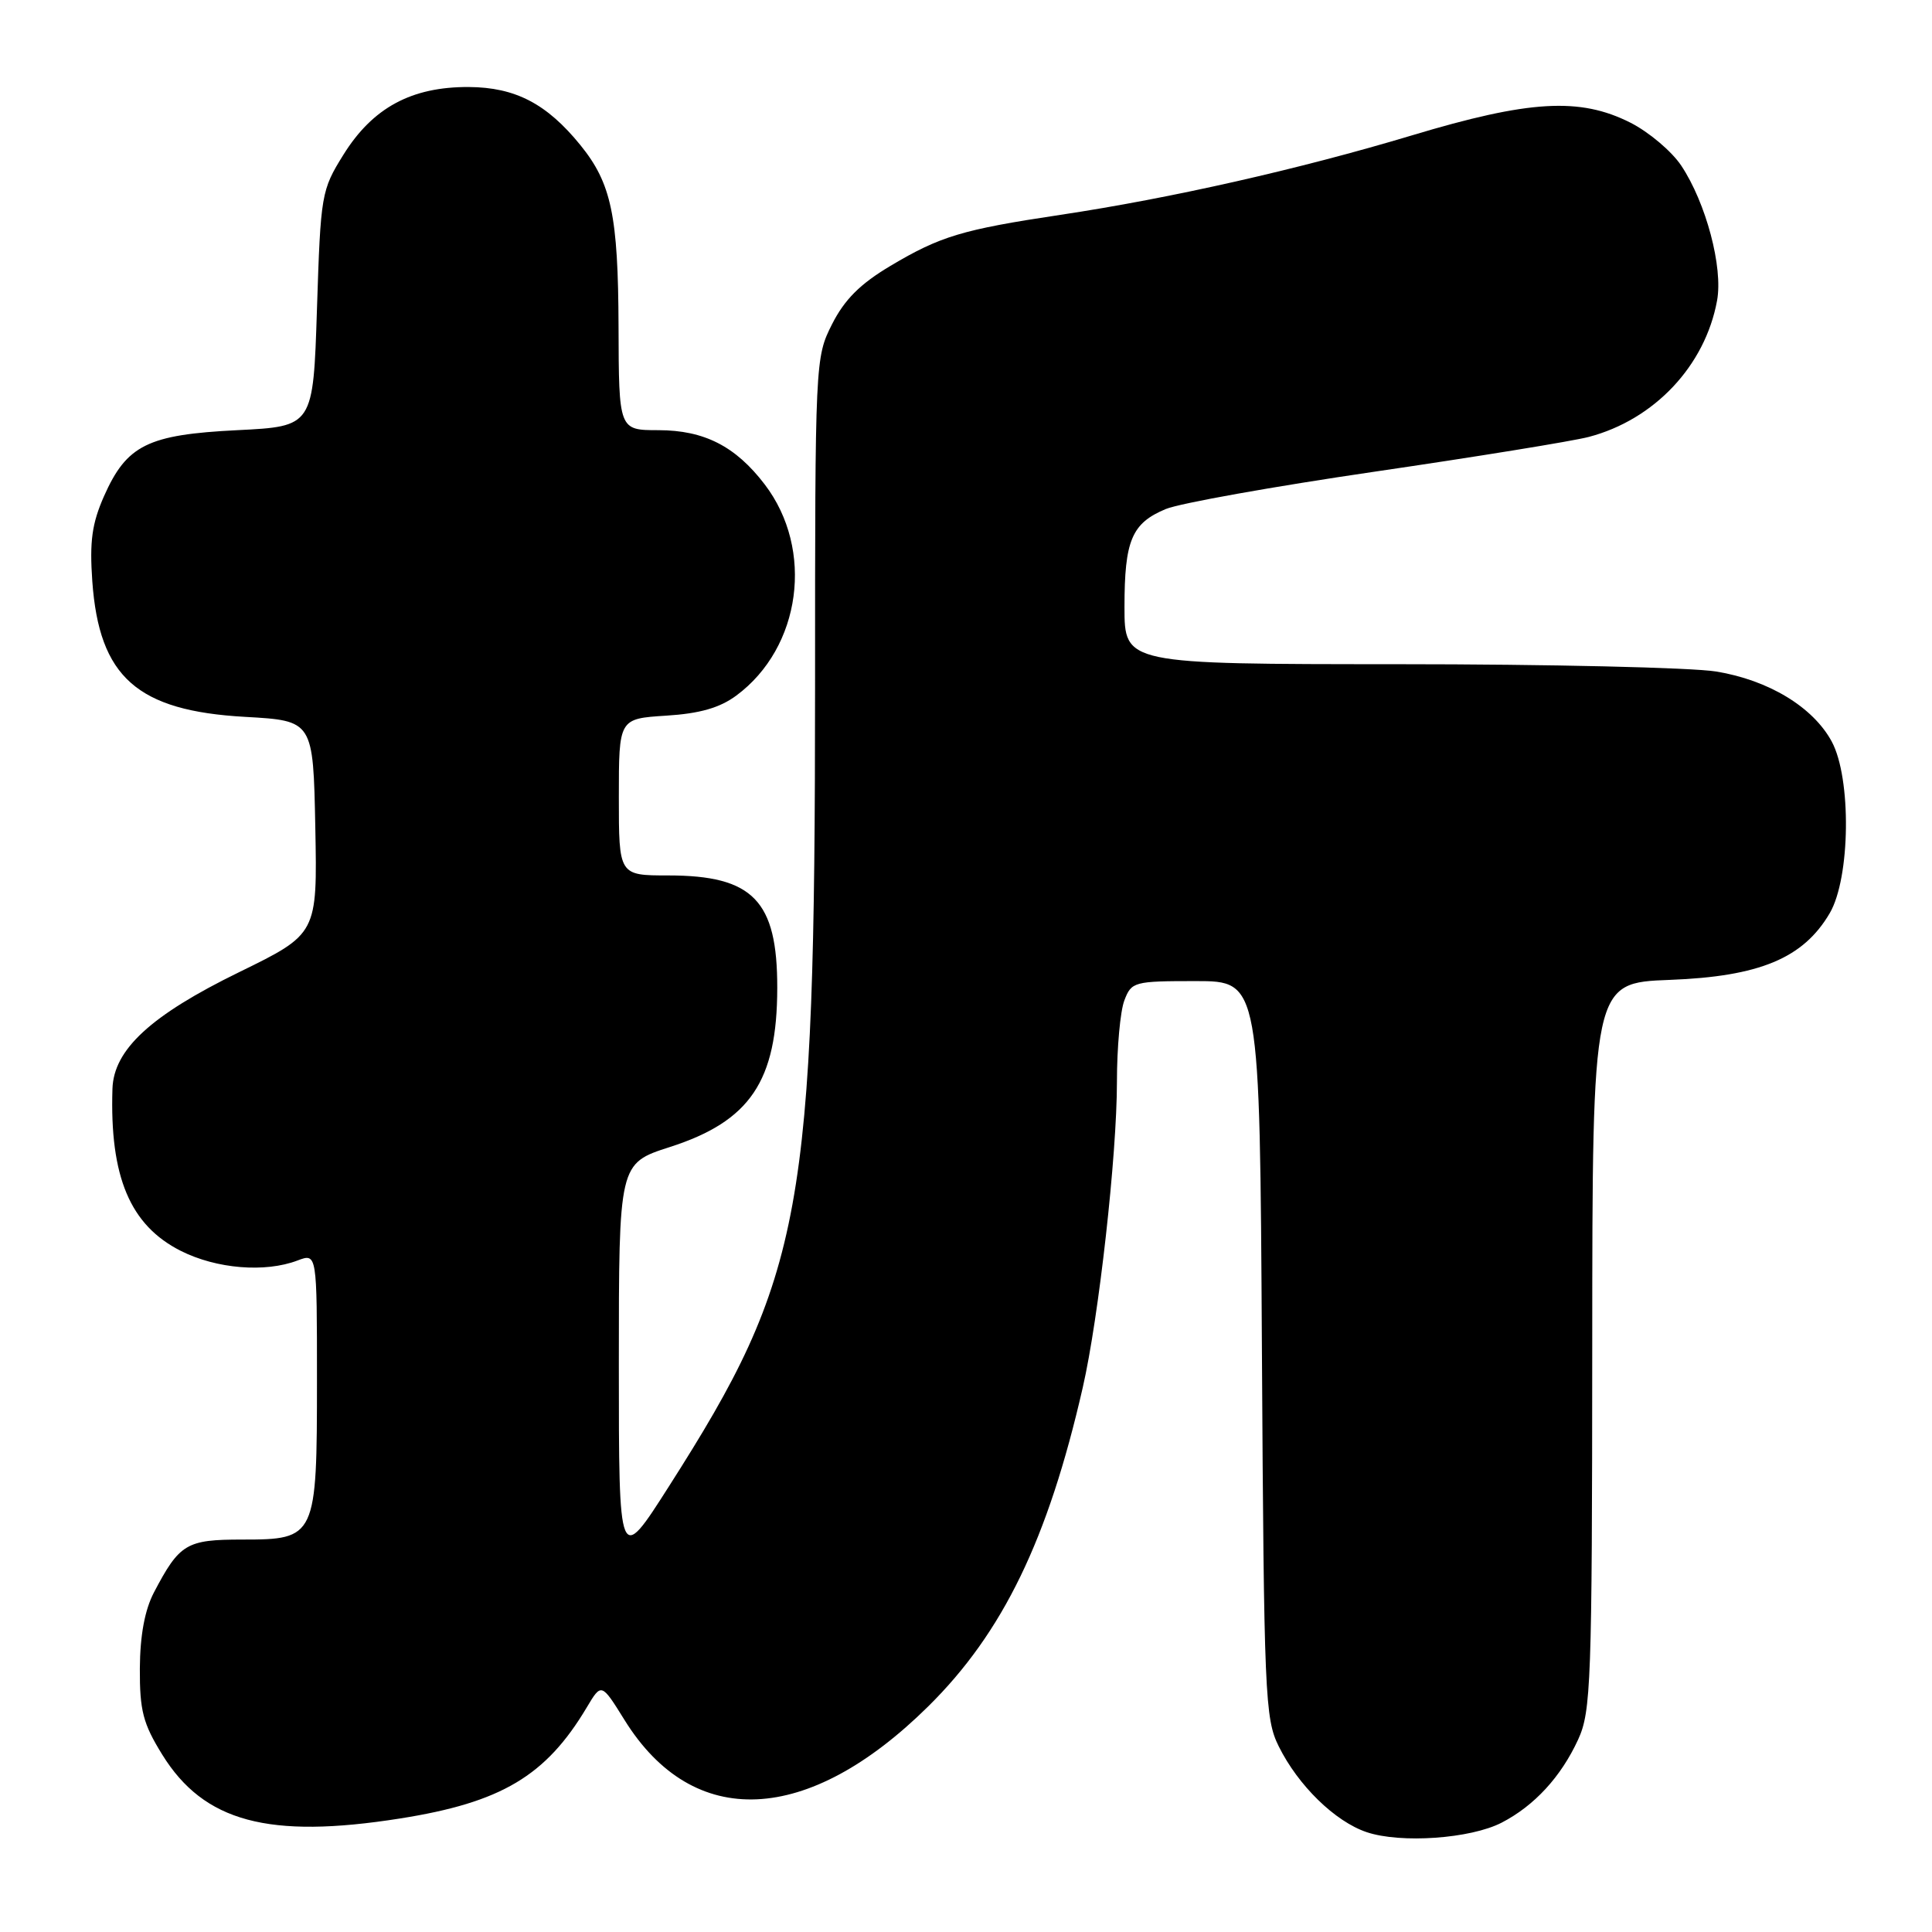 <?xml version="1.0" encoding="UTF-8" standalone="no"?>
<!DOCTYPE svg PUBLIC "-//W3C//DTD SVG 1.1//EN" "http://www.w3.org/Graphics/SVG/1.1/DTD/svg11.dtd" >
<svg xmlns="http://www.w3.org/2000/svg" xmlns:xlink="http://www.w3.org/1999/xlink" version="1.1" viewBox="0 0 256 256">
 <g >
 <path fill="currentColor"
d=" M 198.98 241.51 C 203.31 239.27 206.84 235.44 209.11 230.50 C 210.82 226.79 210.96 222.99 210.98 178.36 C 211.00 130.23 211.00 130.23 221.25 129.84 C 233.16 129.39 238.95 126.97 242.45 121.00 C 245.19 116.32 245.34 103.11 242.71 98.25 C 240.23 93.68 234.35 90.12 227.41 88.98 C 224.16 88.45 205.19 88.01 185.25 88.01 C 149.00 88.00 149.00 88.00 149.00 80.43 C 149.00 71.60 149.96 69.33 154.47 67.45 C 156.29 66.69 168.75 64.46 182.14 62.50 C 195.54 60.54 208.30 58.47 210.50 57.90 C 219.20 55.62 225.94 48.47 227.52 39.83 C 228.33 35.43 226.06 26.88 222.77 21.94 C 221.51 20.05 218.48 17.49 216.03 16.25 C 209.33 12.87 202.64 13.26 187.08 17.94 C 172.20 22.41 155.15 26.27 140.50 28.47 C 127.50 30.42 124.59 31.30 117.99 35.23 C 113.97 37.62 111.90 39.70 110.25 42.96 C 108.02 47.38 108.00 47.80 108.00 90.96 C 107.99 160.61 106.46 169.02 88.65 196.93 C 82.00 207.37 82.00 207.37 82.00 180.77 C 82.00 154.16 82.00 154.16 88.75 151.99 C 99.40 148.57 102.98 143.26 102.99 130.90 C 103.01 119.33 99.78 116.00 88.55 116.00 C 82.00 116.00 82.00 116.00 82.00 105.62 C 82.00 95.23 82.00 95.23 88.25 94.83 C 92.73 94.55 95.37 93.79 97.56 92.17 C 106.17 85.80 107.92 72.82 101.33 64.19 C 97.47 59.13 93.31 57.01 87.25 57.00 C 82.00 57.00 82.00 57.00 81.96 43.25 C 81.91 28.56 81.01 24.28 76.90 19.22 C 72.45 13.74 68.28 11.57 62.12 11.53 C 54.53 11.49 49.38 14.27 45.50 20.51 C 42.58 25.20 42.49 25.74 42.00 40.92 C 41.50 56.50 41.50 56.50 31.45 57.00 C 19.56 57.59 16.79 58.97 13.78 65.75 C 12.18 69.38 11.86 71.74 12.23 77.02 C 13.14 89.73 18.17 94.19 32.50 94.99 C 41.50 95.50 41.50 95.50 41.78 109.63 C 42.05 123.75 42.05 123.75 31.68 128.82 C 19.99 134.53 15.06 139.07 14.90 144.28 C 14.53 155.94 17.24 162.36 23.96 165.75 C 28.69 168.13 35.12 168.66 39.43 167.02 C 42.00 166.05 42.00 166.05 42.00 182.80 C 42.00 203.74 41.88 204.00 32.10 204.00 C 24.69 204.00 23.80 204.53 20.40 211.00 C 19.18 213.34 18.56 216.69 18.53 221.08 C 18.51 226.68 18.95 228.38 21.50 232.50 C 27.02 241.41 35.58 243.71 53.00 240.96 C 66.43 238.84 72.33 235.33 77.75 226.24 C 79.69 222.98 79.69 222.98 82.76 227.92 C 91.86 242.56 107.03 241.88 123.00 226.10 C 132.89 216.33 138.87 203.99 143.47 183.86 C 145.60 174.56 148.00 153.07 148.00 143.32 C 148.00 138.82 148.44 133.98 148.98 132.57 C 149.92 130.09 150.25 130.00 158.44 130.00 C 166.93 130.00 166.93 130.00 167.21 178.75 C 167.48 224.63 167.61 227.73 169.44 231.40 C 172.01 236.59 176.90 241.36 181.09 242.77 C 185.61 244.29 194.86 243.64 198.98 241.51 Z "/>
</g>
</svg>